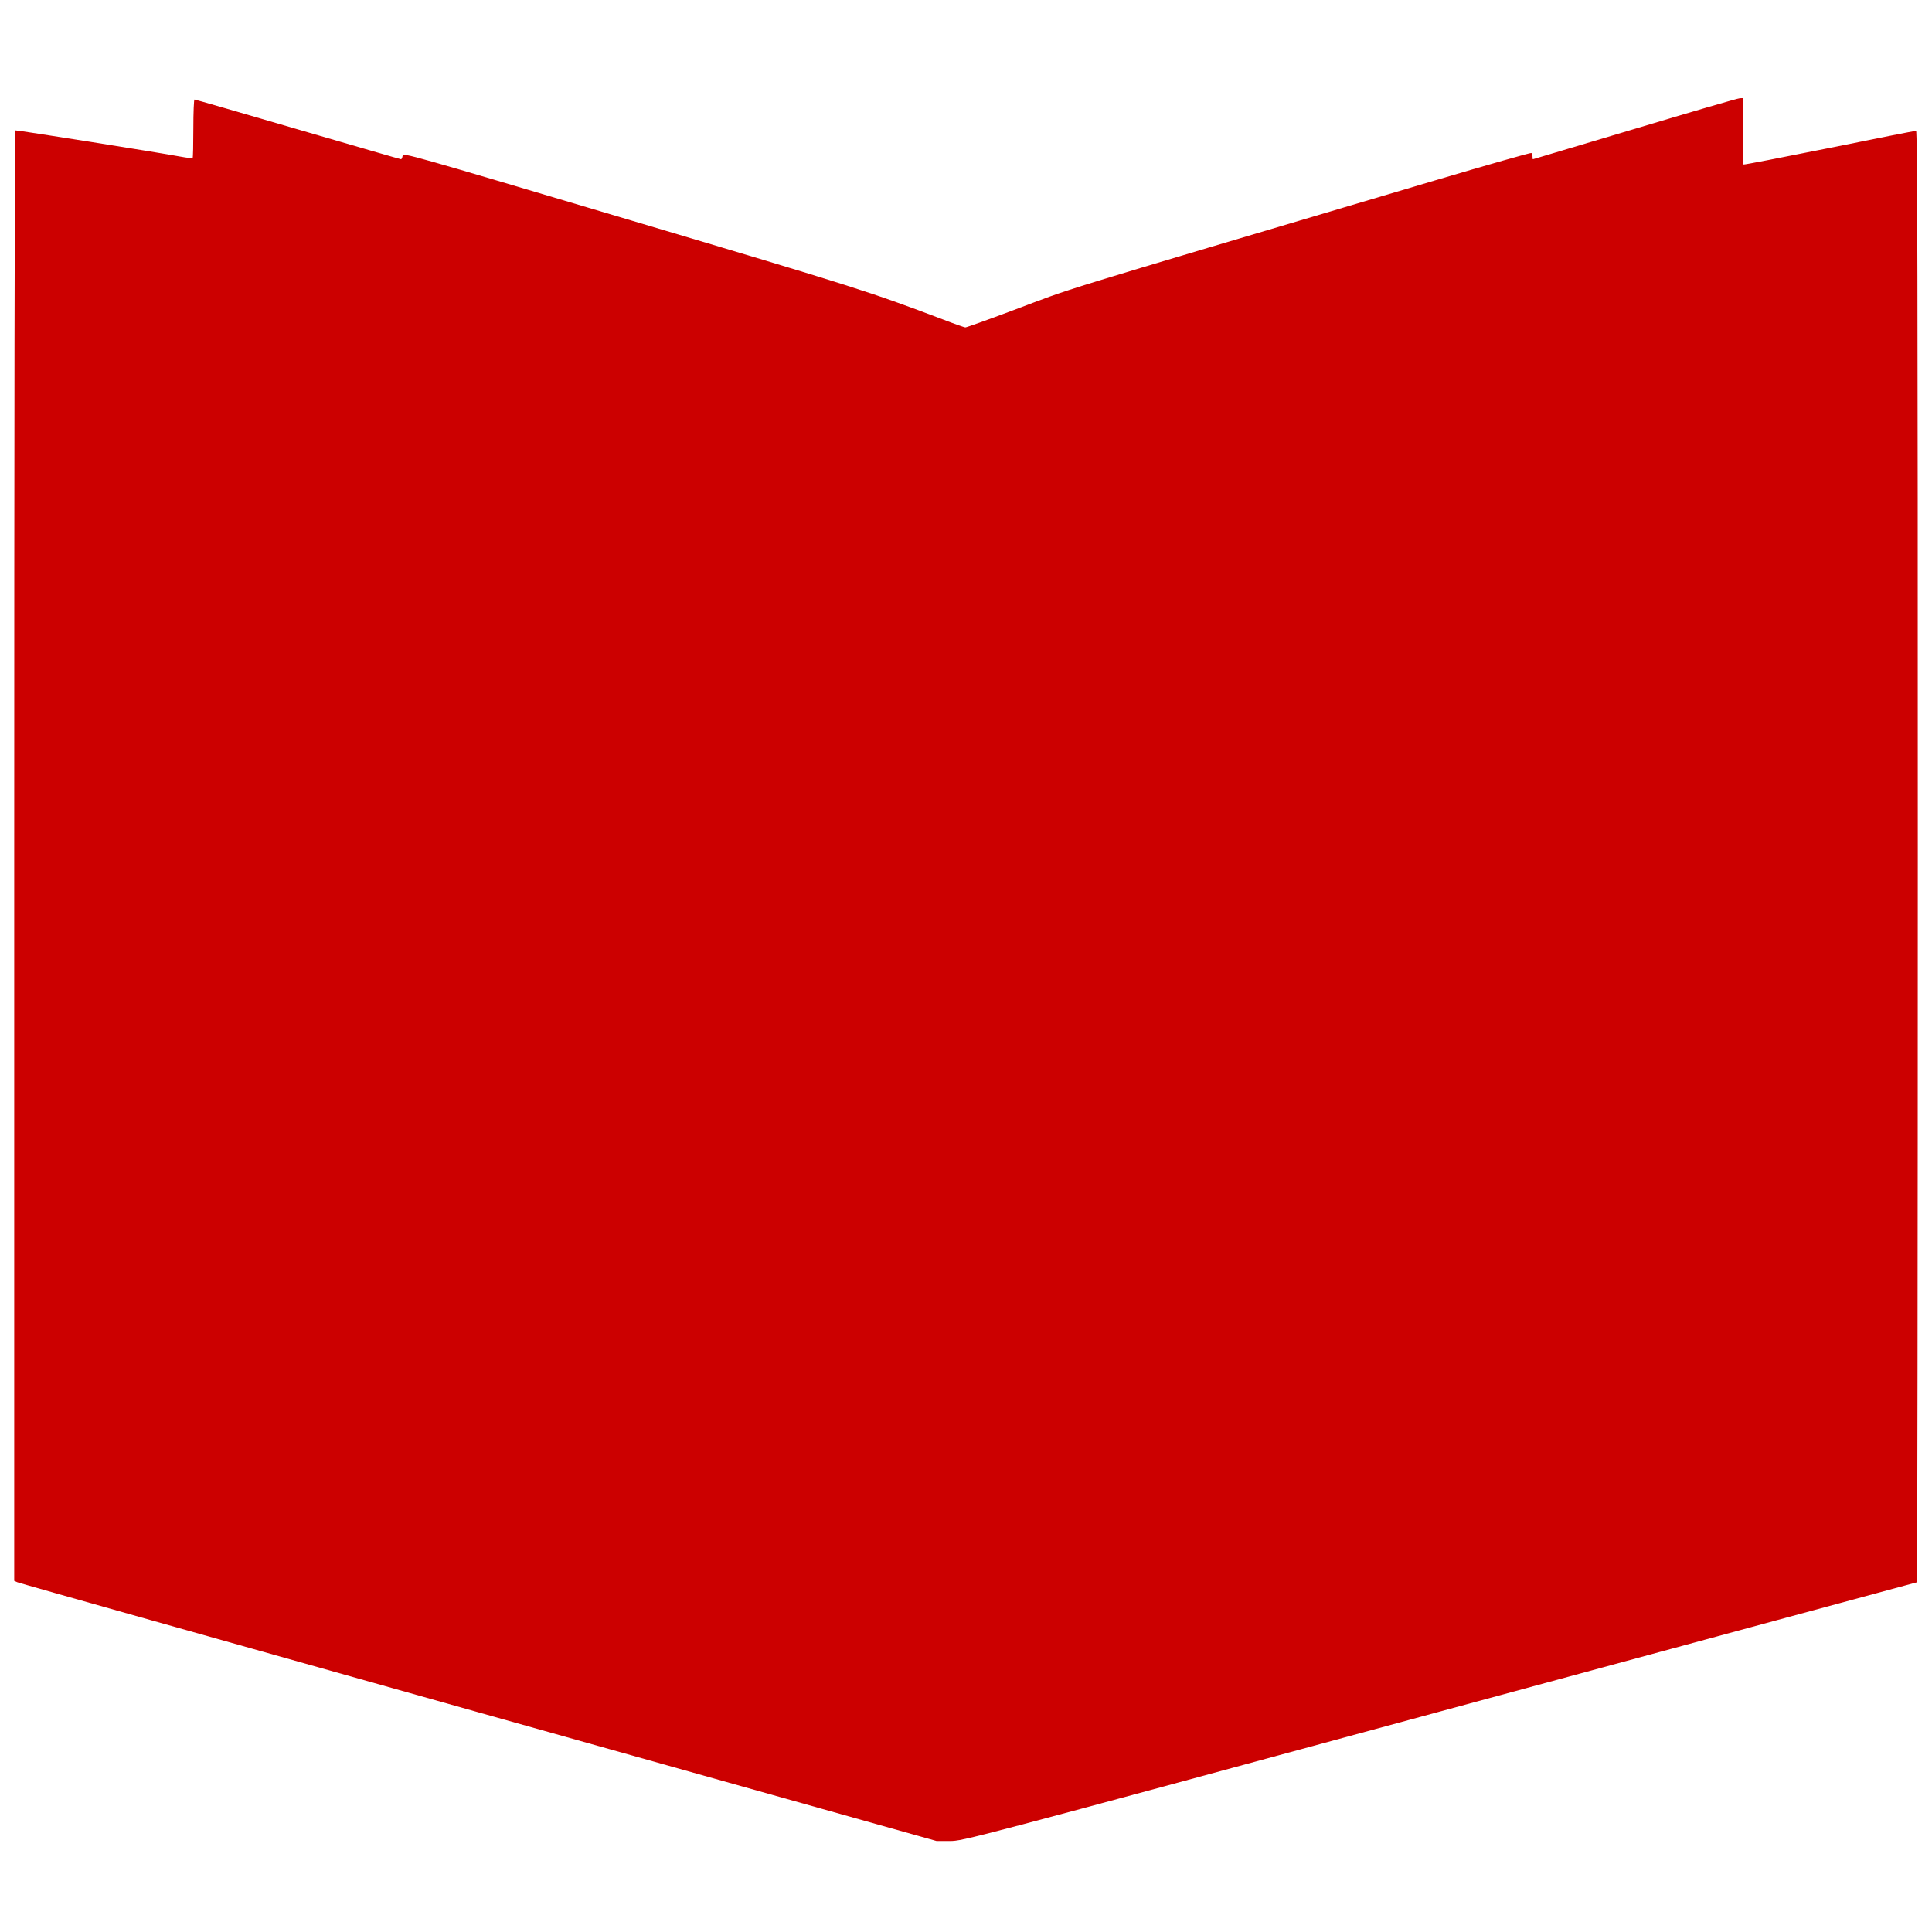 <?xml version="1.0" standalone="no"?>
<!DOCTYPE svg PUBLIC "-//W3C//DTD SVG 20010904//EN"
 "http://www.w3.org/TR/2001/REC-SVG-20010904/DTD/svg10.dtd">
<svg version="1.0" xmlns="http://www.w3.org/2000/svg"
 width="96" height="96" viewBox="0 0 1359 1251"
 preserveAspectRatio="xMidYMid meet">

<g transform="translate(0,1251) scale(0.1,-0.1)"
fill="#CC0000" stroke="none">
<path d="M11500 12144 c-393 -117 -716 -214 -717 -214 -2 0 -3 9 -3 19 0 11
-4 22 -8 25 -5 3 -310 -84 -678 -193 -2836 -842 -2503 -740 -2974 -916 -173
-65 -322 -118 -330 -118 -8 1 -80 26 -160 57 -513 194 -606 224 -2189 695
-1579 470 -1606 478 -1609 455 -2 -13 -7 -24 -11 -24 -5 0 -331 95 -726 210
-396 116 -722 210 -727 210 -4 0 -8 -91 -8 -203 0 -112 -2 -206 -5 -209 -3 -2
-40 2 -83 10 -161 30 -1157 188 -1164 185 -5 -2 -8 -2299 -8 -5104 l0 -5099
23 -10 c12 -6 1472 -417 3243 -915 l3222 -905 93 0 c93 0 120 7 3445 910 1844
500 3355 910 3358 910 3 0 6 2297 6 5105 0 4077 -3 5105 -12 5105 -7 0 -282
-54 -611 -121 -329 -66 -601 -119 -603 -116 -3 3 -5 109 -4 236 l1 231 -23 -1
c-13 0 -345 -97 -738 -215z"/>
</g>
</svg>
